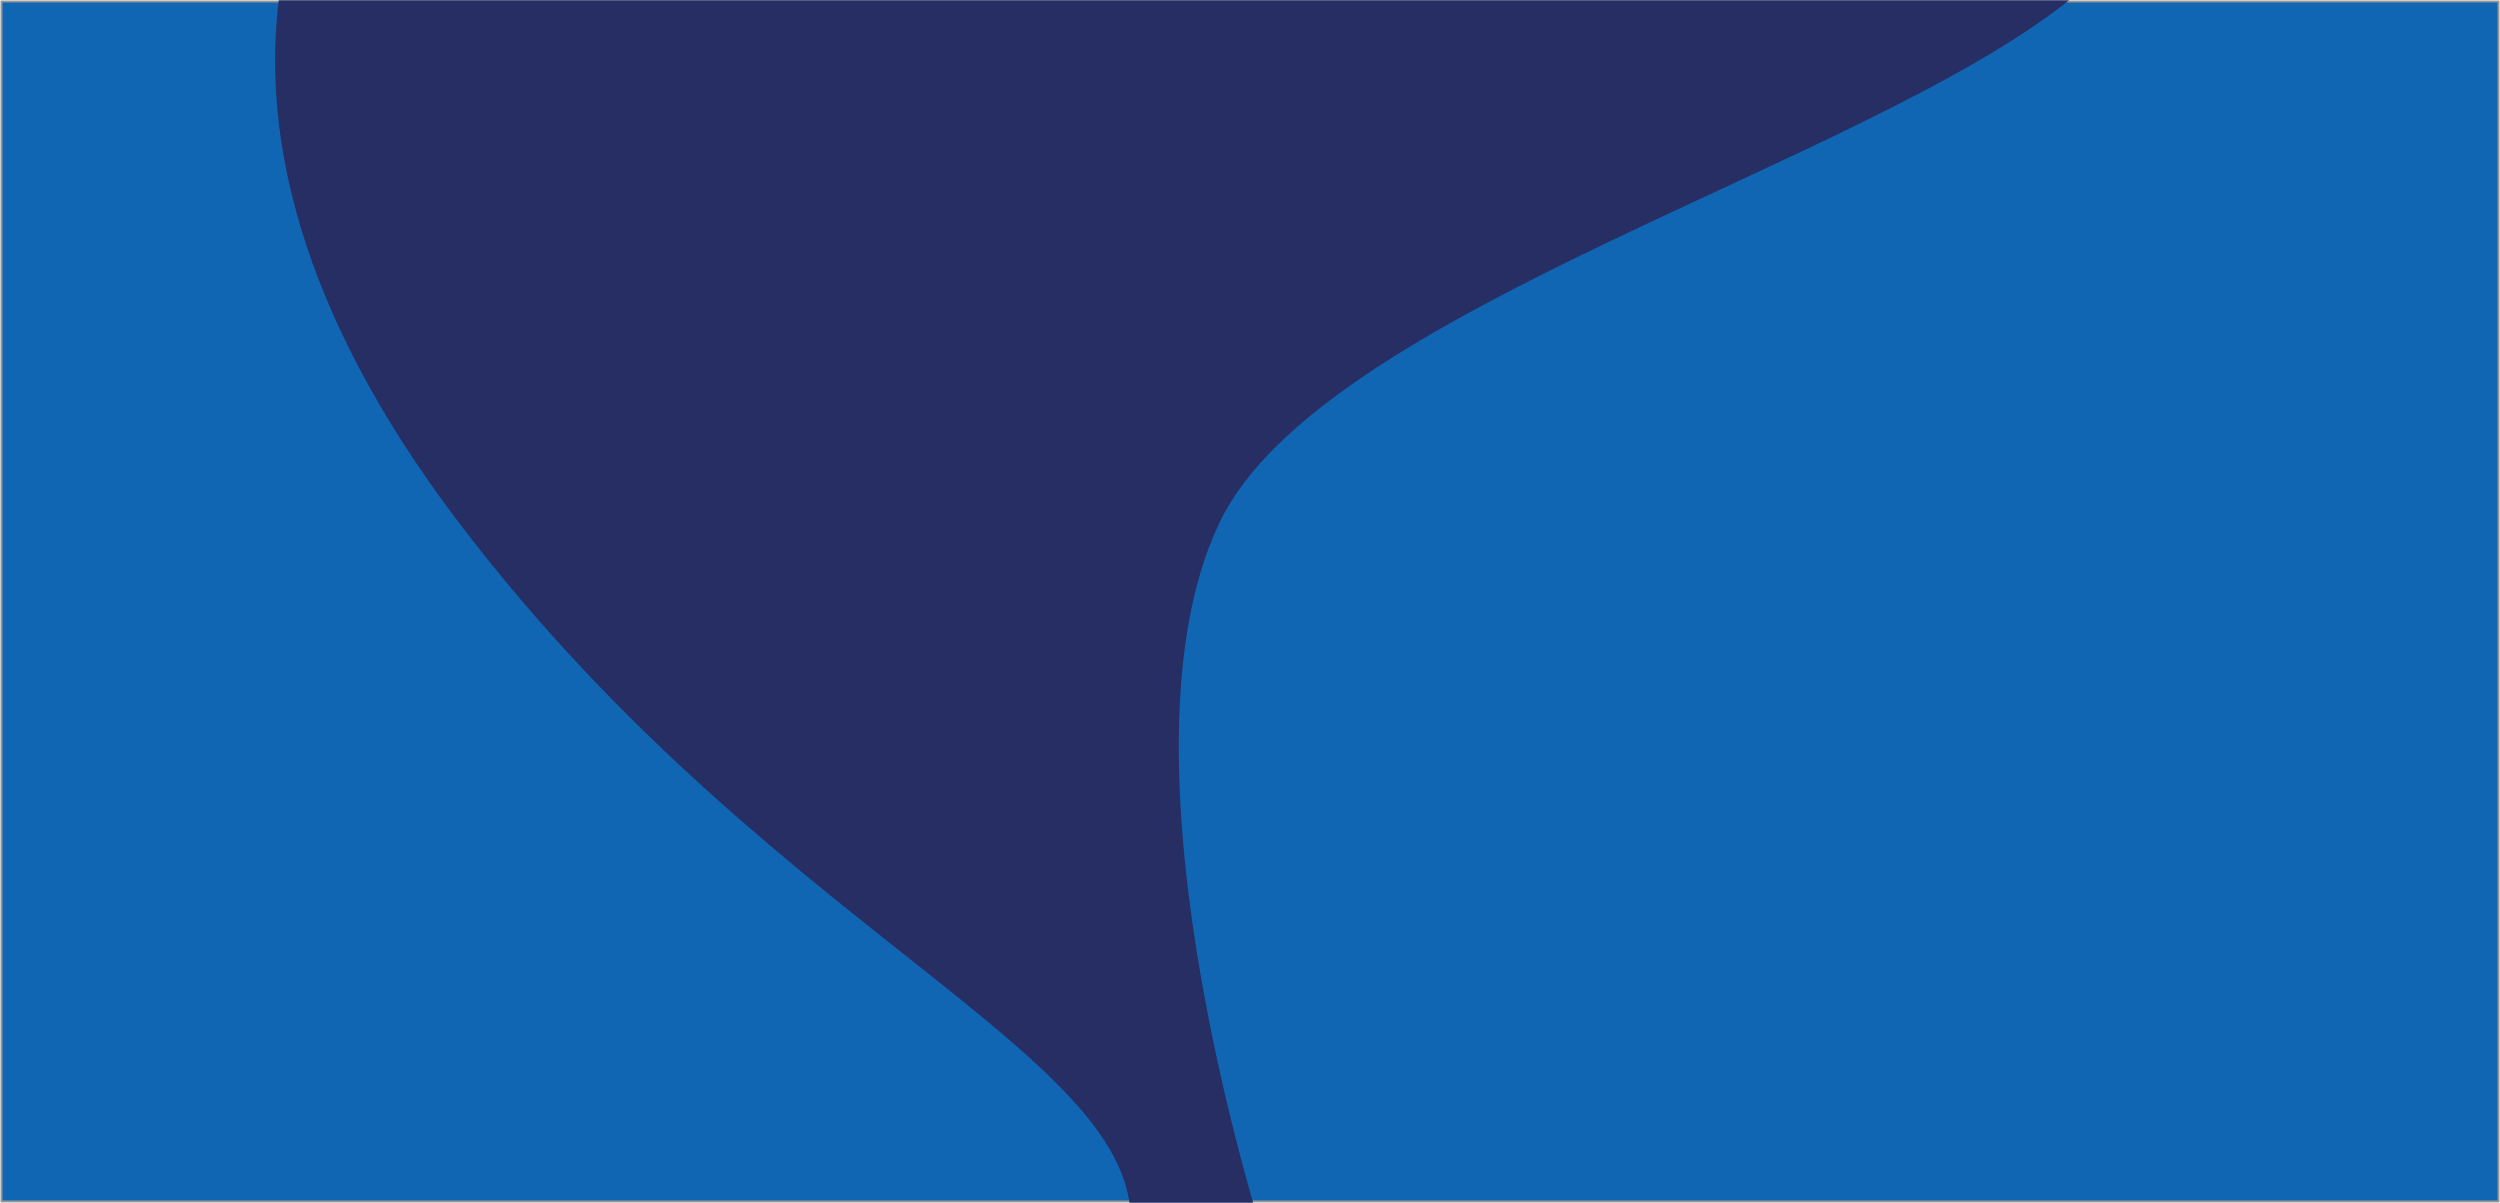 <?xml version="1.0" encoding="UTF-8" standalone="no"?>
<svg width="1010px" height="486px" viewBox="0 0 1010 486" version="1.1" xmlns="http://www.w3.org/2000/svg" xmlns:xlink="http://www.w3.org/1999/xlink">
    <!-- Generator: Sketch 3.8.3 (29802) - http://www.bohemiancoding.com/sketch -->
    <title>header-bg1</title>
    <desc>Created with Sketch.</desc>
    <defs>
        <rect id="path-1" x="0" y="0" width="1010" height="486"></rect>
        <mask id="mask-2" maskContentUnits="userSpaceOnUse" maskUnits="objectBoundingBox" x="0" y="0" width="1010" height="486" fill="white">
            <use xlink:href="#path-1"></use>
        </mask>
        <mask id="mask-4" maskContentUnits="userSpaceOnUse" maskUnits="objectBoundingBox" x="0" y="0" width="1010" height="486" fill="white">
            <use xlink:href="#path-1"></use>
        </mask>
    </defs>
    <g id="Page-1" stroke="none" stroke-width="1" fill="none" fill-rule="evenodd">
        <g id="header-bg1">
            <mask id="mask-3" fill="white">
                <use xlink:href="#path-1"></use>
            </mask>
            <g id="Rectangle-2" stroke="#979797" mask="url(#mask-2)" stroke-width="2" fill="#1066B2">
                <use mask="url(#mask-4)" xlink:href="#path-1"></use>
            </g>
            <path d="M407,-125 C407,-125 139.045,-158.726 139,-80.096 C138.994,-69.324 52.157,35.671 185.157,210.836 C318.157,386 479.355,431.485 454.157,508.507 C419.37,614.836 172.632,557.932 172.632,557.932 L257.877,677 L534.405,533.219 L948.157,581.521 C948.157,581.521 604.953,522.279 569.157,499 C567.529,497.941 513.157,508.507 513.157,508.507 C513.157,508.507 446,308 492.822,210.836 C534.079,125.219 752.799,66.68 836,3.24717661e-07 C889.099,-42.555 663.312,-65.493 663.312,-65.493 L563.513,-80.096 L858.753,-98.068 C858.753,-98.068 948.714,-129.97 844.199,-132.89 C739.684,-135.811 407,-125 407,-125 Z" id="Path-8-Copy" fill="#262E64" mask="url(#mask-3)"></path>
        </g>
    </g>
</svg>